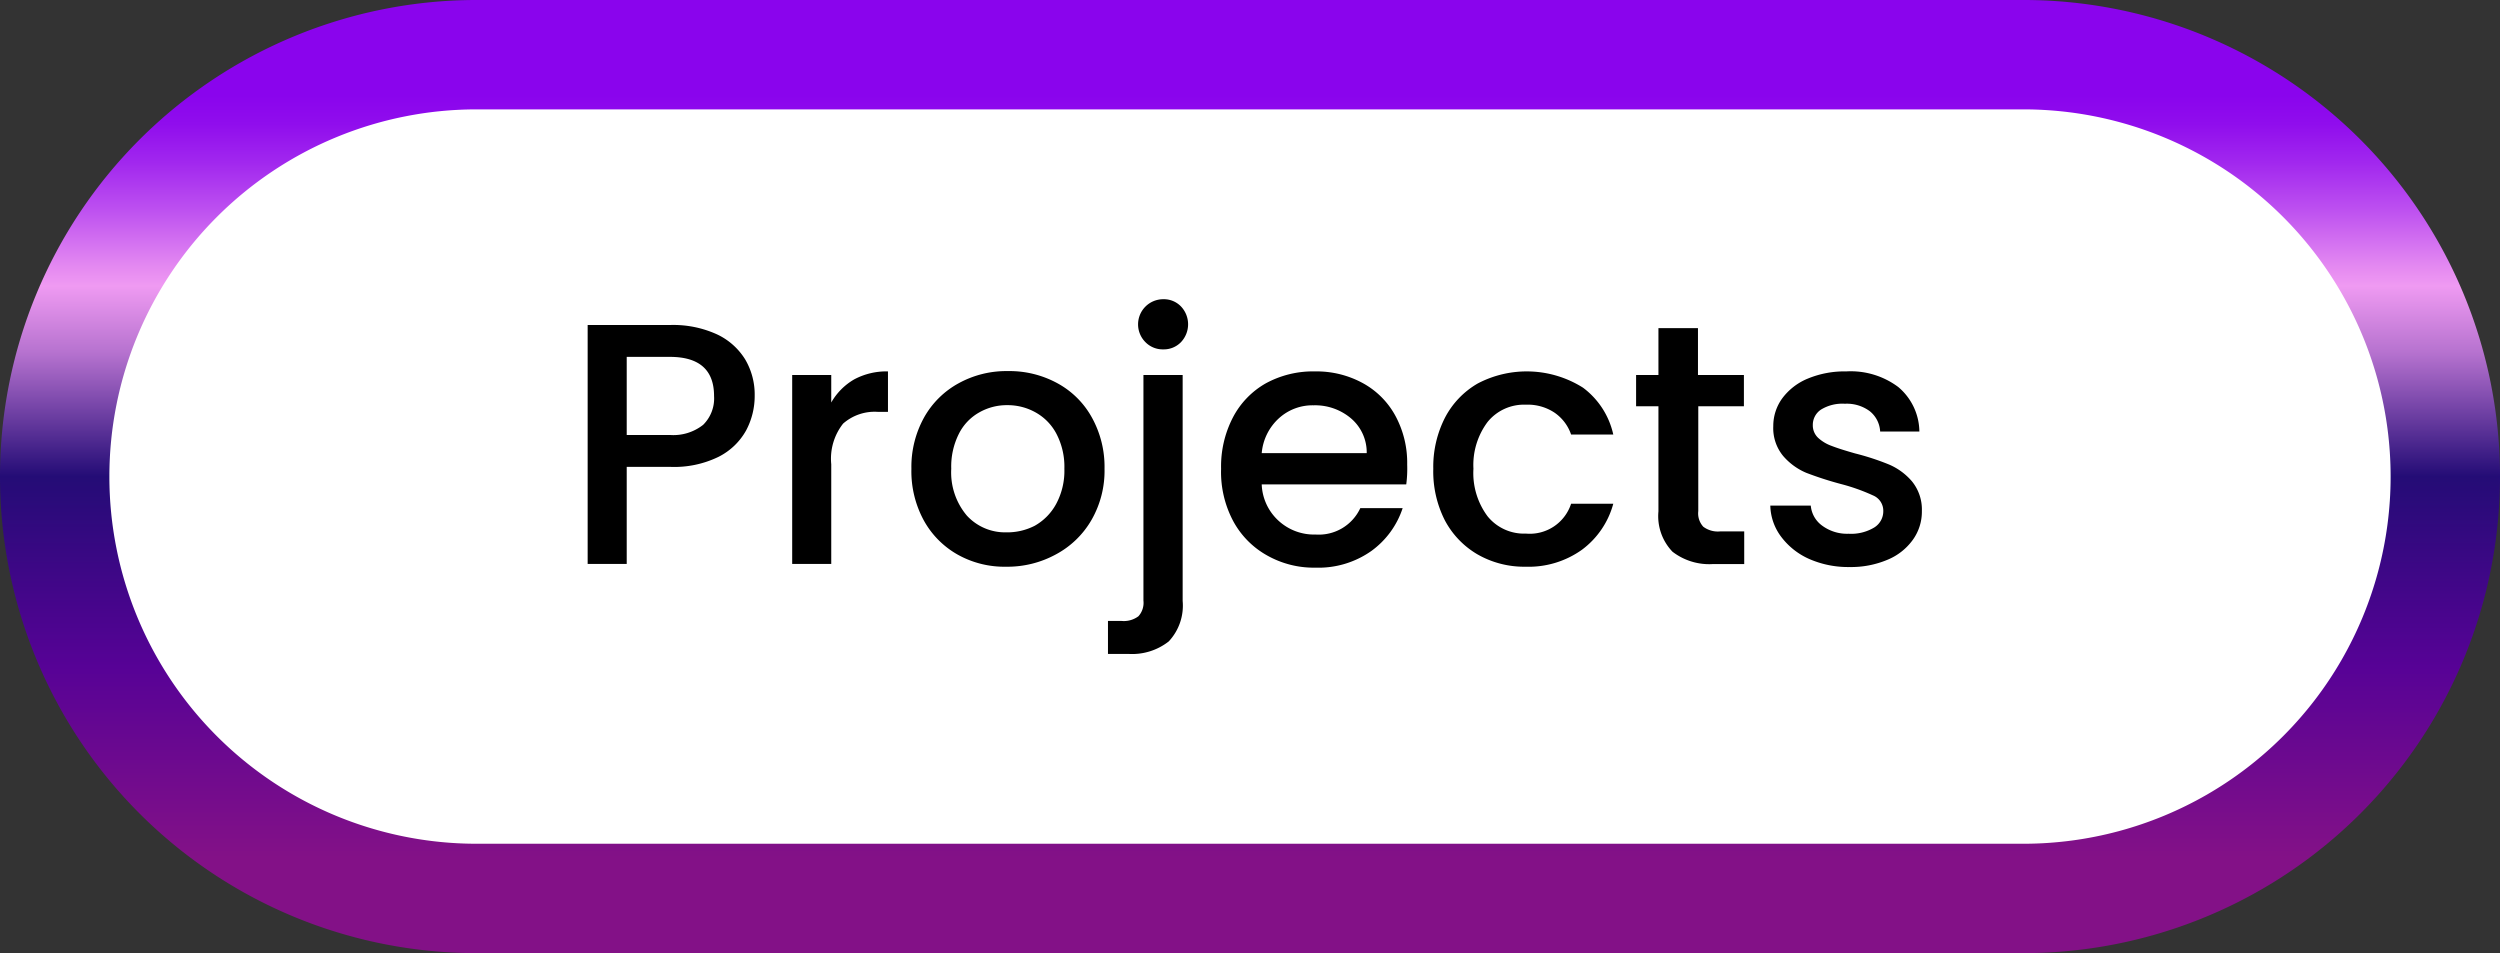 <svg xmlns="http://www.w3.org/2000/svg" xmlns:xlink="http://www.w3.org/1999/xlink" viewBox="0 0 160 61"><rect x="0" y="0" width="160" height="61" fill="#333333" stroke="none"/><defs><style>.cls-1{fill:#fff;stroke-miterlimit:10;stroke-width:7px;stroke:url(#linear-gradient);}</style><linearGradient id="linear-gradient" x1="80" x2="80" y2="61" gradientUnits="userSpaceOnUse"><stop offset="0.1" stop-color="#8a04ed"/><stop offset="0.13" stop-color="#900ded"/><stop offset="0.17" stop-color="#a127ee"/><stop offset="0.22" stop-color="#bd50f0"/><stop offset="0.28" stop-color="#e489f1"/><stop offset="0.3" stop-color="#ef9af2"/><stop offset="0.32" stop-color="#df8fe8"/><stop offset="0.37" stop-color="#b672cf"/><stop offset="0.43" stop-color="#7343a6"/><stop offset="0.5" stop-color="#240c76"/><stop offset="0.7" stop-color="#570296"/><stop offset="0.9" stop-color="#831187"/></linearGradient></defs><g id="Layer_2" data-name="Layer 2"><g id="Layer_1-2" data-name="Layer 1"><path class="cls-1" d="M156.5,30.5a27,27,0,0,1-27,27h-99a27,27,0,0,1-27-27h0a27,27,0,0,1,27-27h99a27,27,0,0,1,27,27"/><path d="M47.75,27.55A4.15,4.15,0,0,1,46,29.23a6.45,6.45,0,0,1-3.1.65H40.11v6.21h-2.5V20.8h5.28a6.74,6.74,0,0,1,3,.6A4.23,4.23,0,0,1,47.69,23a4.43,4.43,0,0,1,.61,2.31A4.69,4.69,0,0,1,47.75,27.55ZM45,27.19a2.37,2.37,0,0,0,.7-1.84c0-1.67-.94-2.51-2.83-2.51H40.11v5h2.78A3.07,3.07,0,0,0,45,27.19Z"/><path d="M54.67,24.28a4.37,4.37,0,0,1,2.16-.51v2.59H56.2a3.06,3.06,0,0,0-2.24.75,3.62,3.62,0,0,0-.76,2.6v6.38H50.7V24h2.5v1.76A4,4,0,0,1,54.67,24.28Z"/><path d="M61.3,35.5a5.62,5.62,0,0,1-2.18-2.2A6.58,6.58,0,0,1,58.33,30a6.51,6.51,0,0,1,.81-3.28,5.62,5.62,0,0,1,2.23-2.2,6.33,6.33,0,0,1,3.14-.77,6.39,6.39,0,0,1,3.15.77,5.53,5.53,0,0,1,2.22,2.2A6.51,6.51,0,0,1,70.69,30a6.31,6.31,0,0,1-.83,3.27,5.77,5.77,0,0,1-2.28,2.21,6.47,6.47,0,0,1-3.18.79A6.11,6.11,0,0,1,61.3,35.5Zm4.92-1.85a3.52,3.52,0,0,0,1.37-1.39A4.47,4.47,0,0,0,68.12,30a4.55,4.55,0,0,0-.51-2.24,3.34,3.34,0,0,0-1.34-1.37,3.65,3.65,0,0,0-1.8-.46,3.56,3.56,0,0,0-1.79.46,3.22,3.22,0,0,0-1.31,1.37A4.66,4.66,0,0,0,60.88,30a4.28,4.28,0,0,0,1,3,3.32,3.32,0,0,0,2.52,1.07A3.84,3.84,0,0,0,66.22,33.65Z"/><path d="M75.69,38.46a3.35,3.35,0,0,1-.89,2.59,3.79,3.79,0,0,1-2.59.8h-1.3V39.74h.86a1.56,1.56,0,0,0,1.09-.3,1.28,1.28,0,0,0,.32-1V24h2.51ZM73.31,21.9a1.61,1.61,0,0,1,1.15-2.75,1.52,1.52,0,0,1,1.12.46,1.66,1.66,0,0,1,0,2.29,1.52,1.52,0,0,1-1.12.46A1.55,1.55,0,0,1,73.31,21.9Z"/><path d="M90,31H80.75a3.31,3.31,0,0,0,1.08,2.33,3.36,3.36,0,0,0,2.37.88,2.93,2.93,0,0,0,2.86-1.69h2.71a5.5,5.5,0,0,1-2,2.74,5.87,5.87,0,0,1-3.58,1.07,6.07,6.07,0,0,1-3.11-.79,5.51,5.51,0,0,1-2.16-2.2A6.68,6.68,0,0,1,78.15,30a6.8,6.8,0,0,1,.76-3.29A5.35,5.35,0,0,1,81,24.54a6.3,6.3,0,0,1,3.16-.77,6.17,6.17,0,0,1,3.06.75,5.22,5.22,0,0,1,2.09,2.1,6.31,6.31,0,0,1,.75,3.11A7.63,7.63,0,0,1,90,31Zm-2.53-2a2.86,2.86,0,0,0-1-2.22,3.55,3.55,0,0,0-2.4-.84,3.19,3.19,0,0,0-2.22.83,3.41,3.41,0,0,0-1.1,2.23Z"/><path d="M92.48,26.73a5.41,5.41,0,0,1,2.1-2.19,6.75,6.75,0,0,1,6.73.27,5.11,5.11,0,0,1,1.94,3h-2.7a2.79,2.79,0,0,0-1.06-1.4,3.09,3.09,0,0,0-1.83-.51A3,3,0,0,0,95.21,27,4.59,4.59,0,0,0,94.3,30a4.63,4.63,0,0,0,.91,3.05,3,3,0,0,0,2.45,1.1,2.78,2.78,0,0,0,2.89-1.91h2.7a5.43,5.43,0,0,1-2,2.94,5.87,5.87,0,0,1-3.61,1.09,6,6,0,0,1-3.08-.79,5.5,5.5,0,0,1-2.1-2.2A6.9,6.9,0,0,1,91.73,30,6.91,6.91,0,0,1,92.48,26.73Z"/><path d="M108.69,26v6.71a1.26,1.26,0,0,0,.32,1,1.55,1.55,0,0,0,1.08.3h1.54v2.09h-2a3.85,3.85,0,0,1-2.59-.79,3.28,3.28,0,0,1-.9-2.58V26h-1.43V24h1.43V21h2.53v3h2.94v2Z"/><path d="M115.78,35.77A4.53,4.53,0,0,1,114,34.36a3.43,3.43,0,0,1-.7-2h2.59a1.77,1.77,0,0,0,.74,1.29,2.69,2.69,0,0,0,1.68.51,2.86,2.86,0,0,0,1.64-.4,1.22,1.22,0,0,0,.58-1.05,1.06,1.06,0,0,0-.65-1,12.38,12.38,0,0,0-2.05-.73,22,22,0,0,1-2.23-.72,4,4,0,0,1-1.48-1.08,2.8,2.8,0,0,1-.63-1.91,3,3,0,0,1,.57-1.77,3.86,3.86,0,0,1,1.64-1.27,6.13,6.13,0,0,1,2.46-.46,5.08,5.08,0,0,1,3.33,1,3.78,3.78,0,0,1,1.35,2.85h-2.51a1.78,1.78,0,0,0-.66-1.3,2.46,2.46,0,0,0-1.6-.48,2.61,2.61,0,0,0-1.52.37,1.17,1.17,0,0,0-.53,1,1.09,1.09,0,0,0,.35.82,2.55,2.55,0,0,0,.86.51q.51.2,1.5.48a16.28,16.28,0,0,1,2.17.71,4,4,0,0,1,1.46,1.07A2.85,2.85,0,0,1,123,32.7a3.08,3.08,0,0,1-.58,1.85,3.75,3.75,0,0,1-1.61,1.27,6,6,0,0,1-2.46.47A6.19,6.19,0,0,1,115.78,35.77Z"/></g></g></svg>